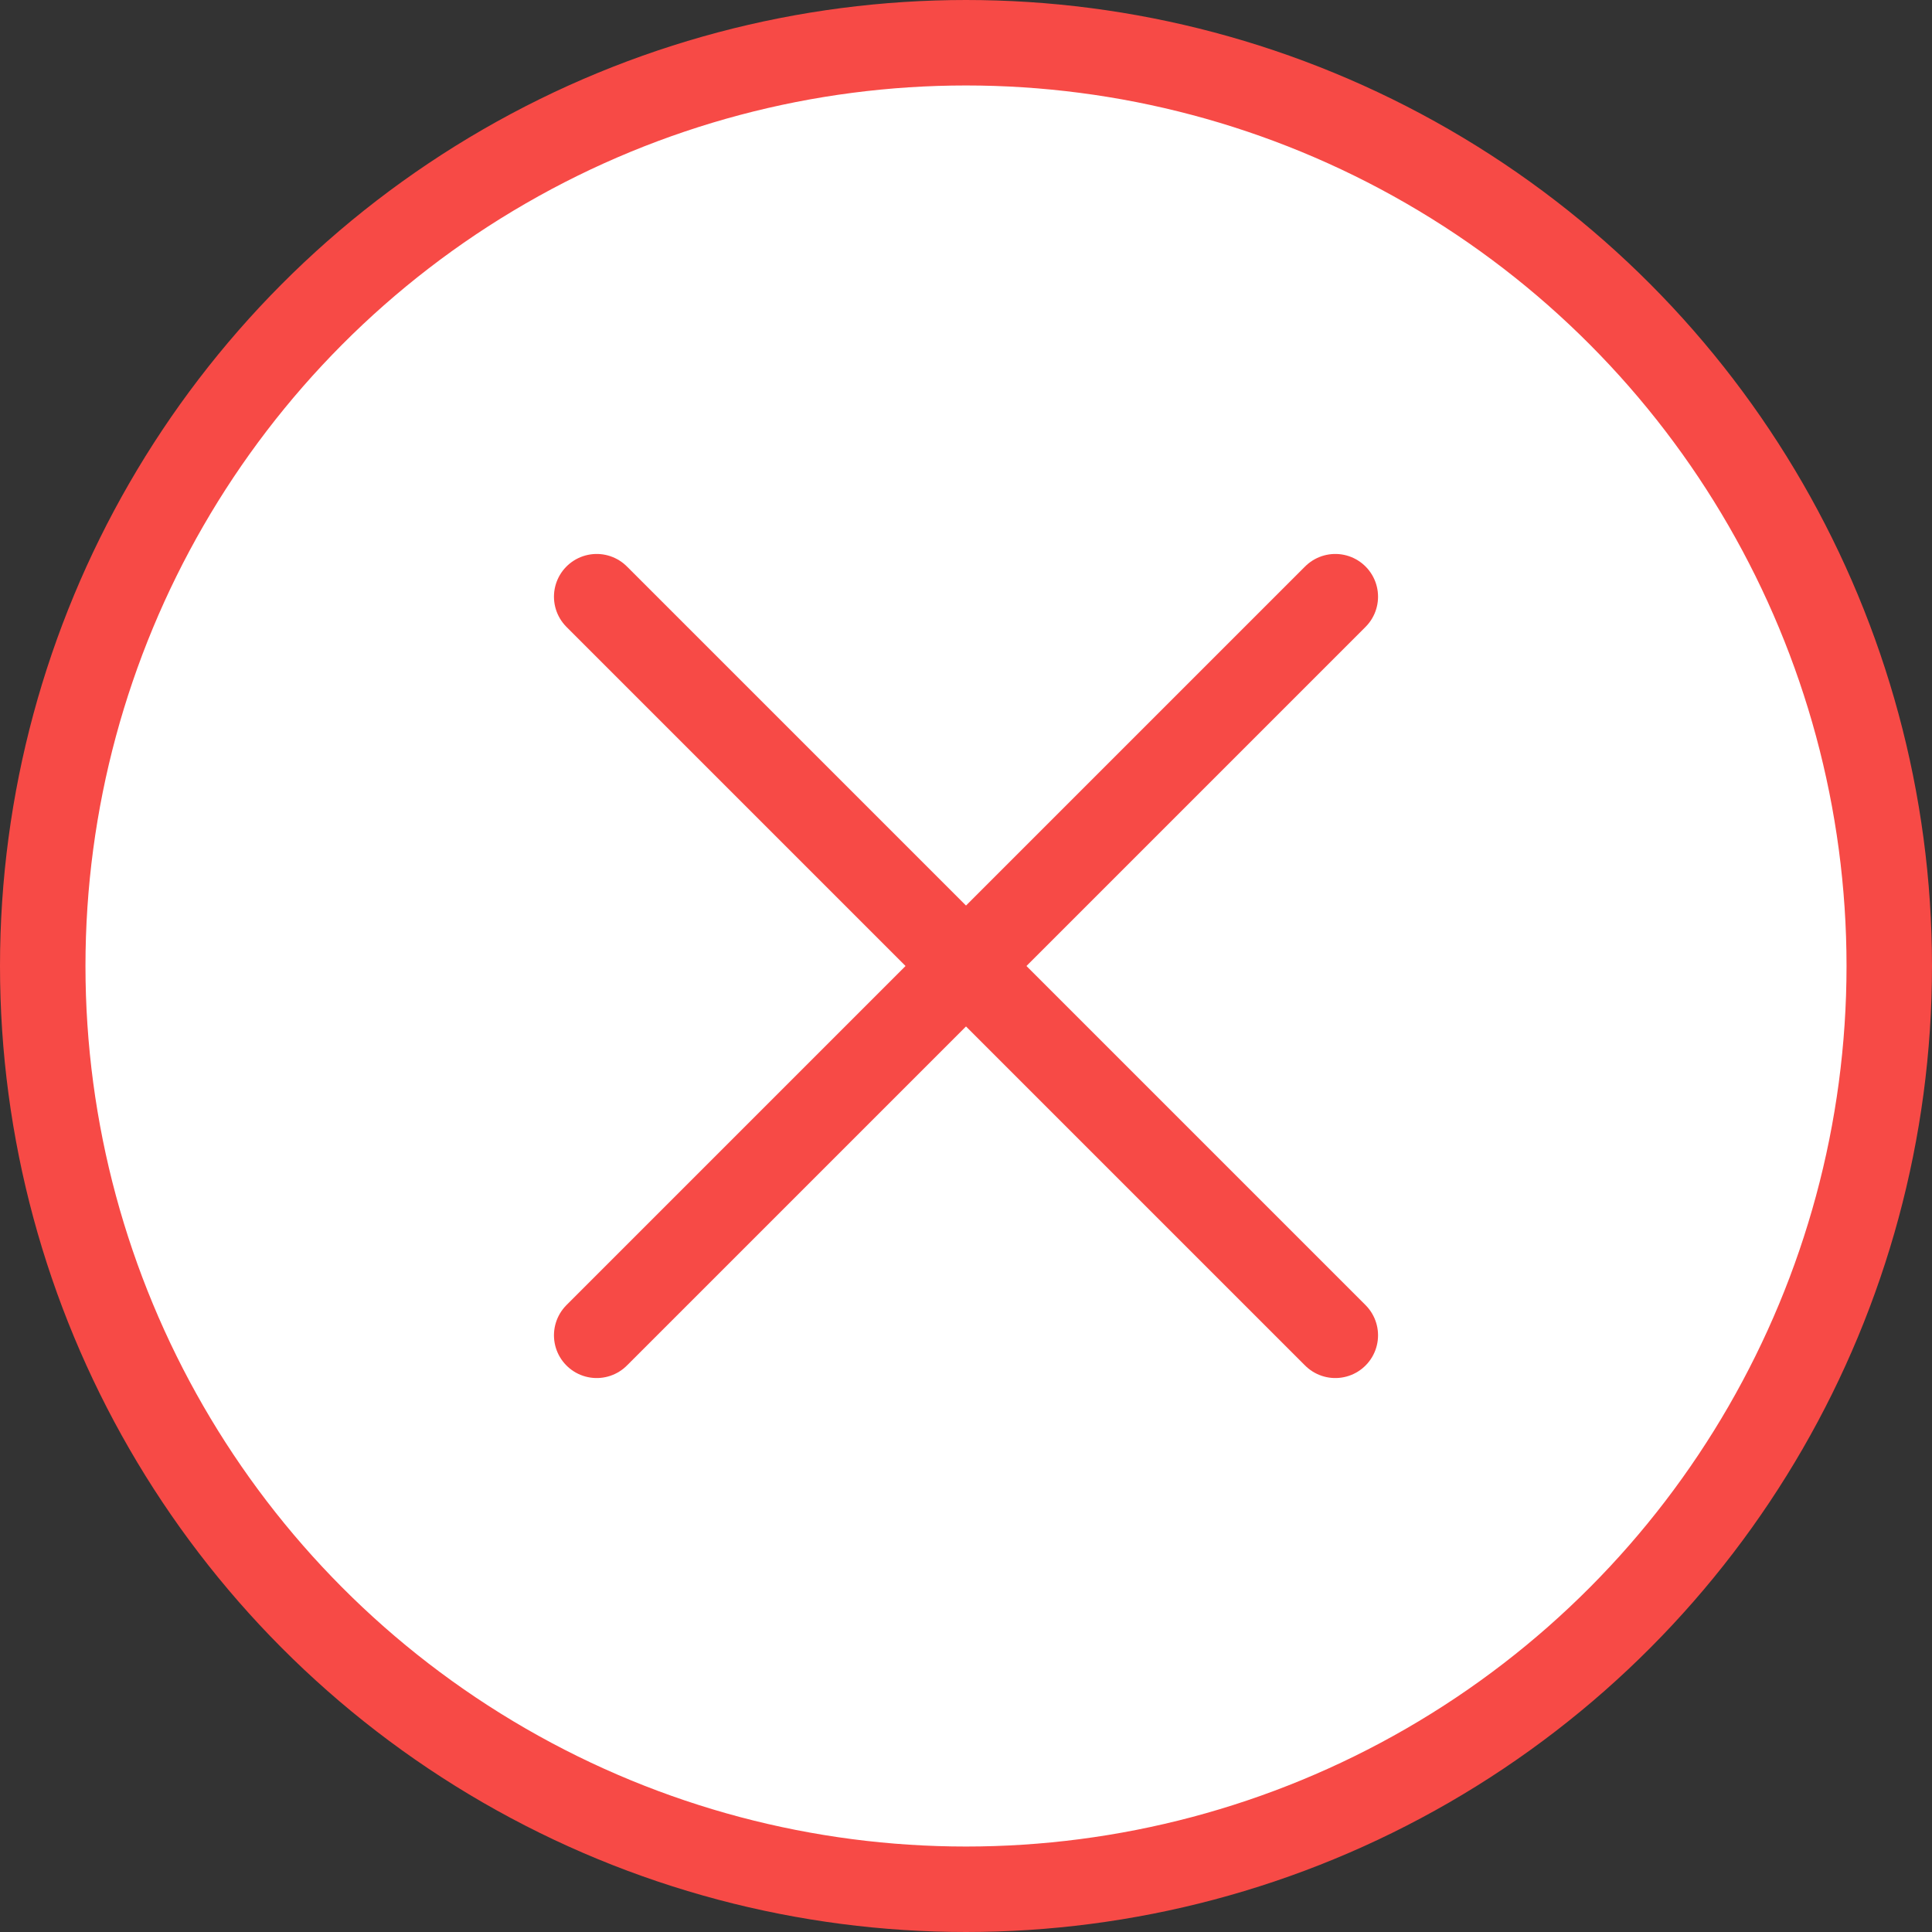 <svg xmlns="http://www.w3.org/2000/svg" x="0px" y="0px" viewBox="13.69 13.69 36.62 36.62" enable-background="new 0 0 64 64">
<rect x="13.69" y="13.69" width="36.62" height="36.62" fill="#333333" stroke="none"/>
<g>
	<g>
	</g>
	
		<circle fill="#FFFFFF00" stroke="#F74A46FF" stroke-width="1.62" stroke-linecap="round" stroke-linejoin="round" stroke-miterlimit="10" cx="32" cy="32" r="17.5"/>
</g>
<g>
	
		<line fill="none" stroke="#F74A46FF" stroke-width="1.62" stroke-linecap="round" stroke-linejoin="round" stroke-miterlimit="10" x1="39" y1="25" x2="25" y2="39"/>
	
		<line fill="none" stroke="#F74A46FF" stroke-width="1.62" stroke-linecap="round" stroke-linejoin="round" stroke-miterlimit="10" x1="39" y1="39" x2="25" y2="25"/>
</g>
</svg>